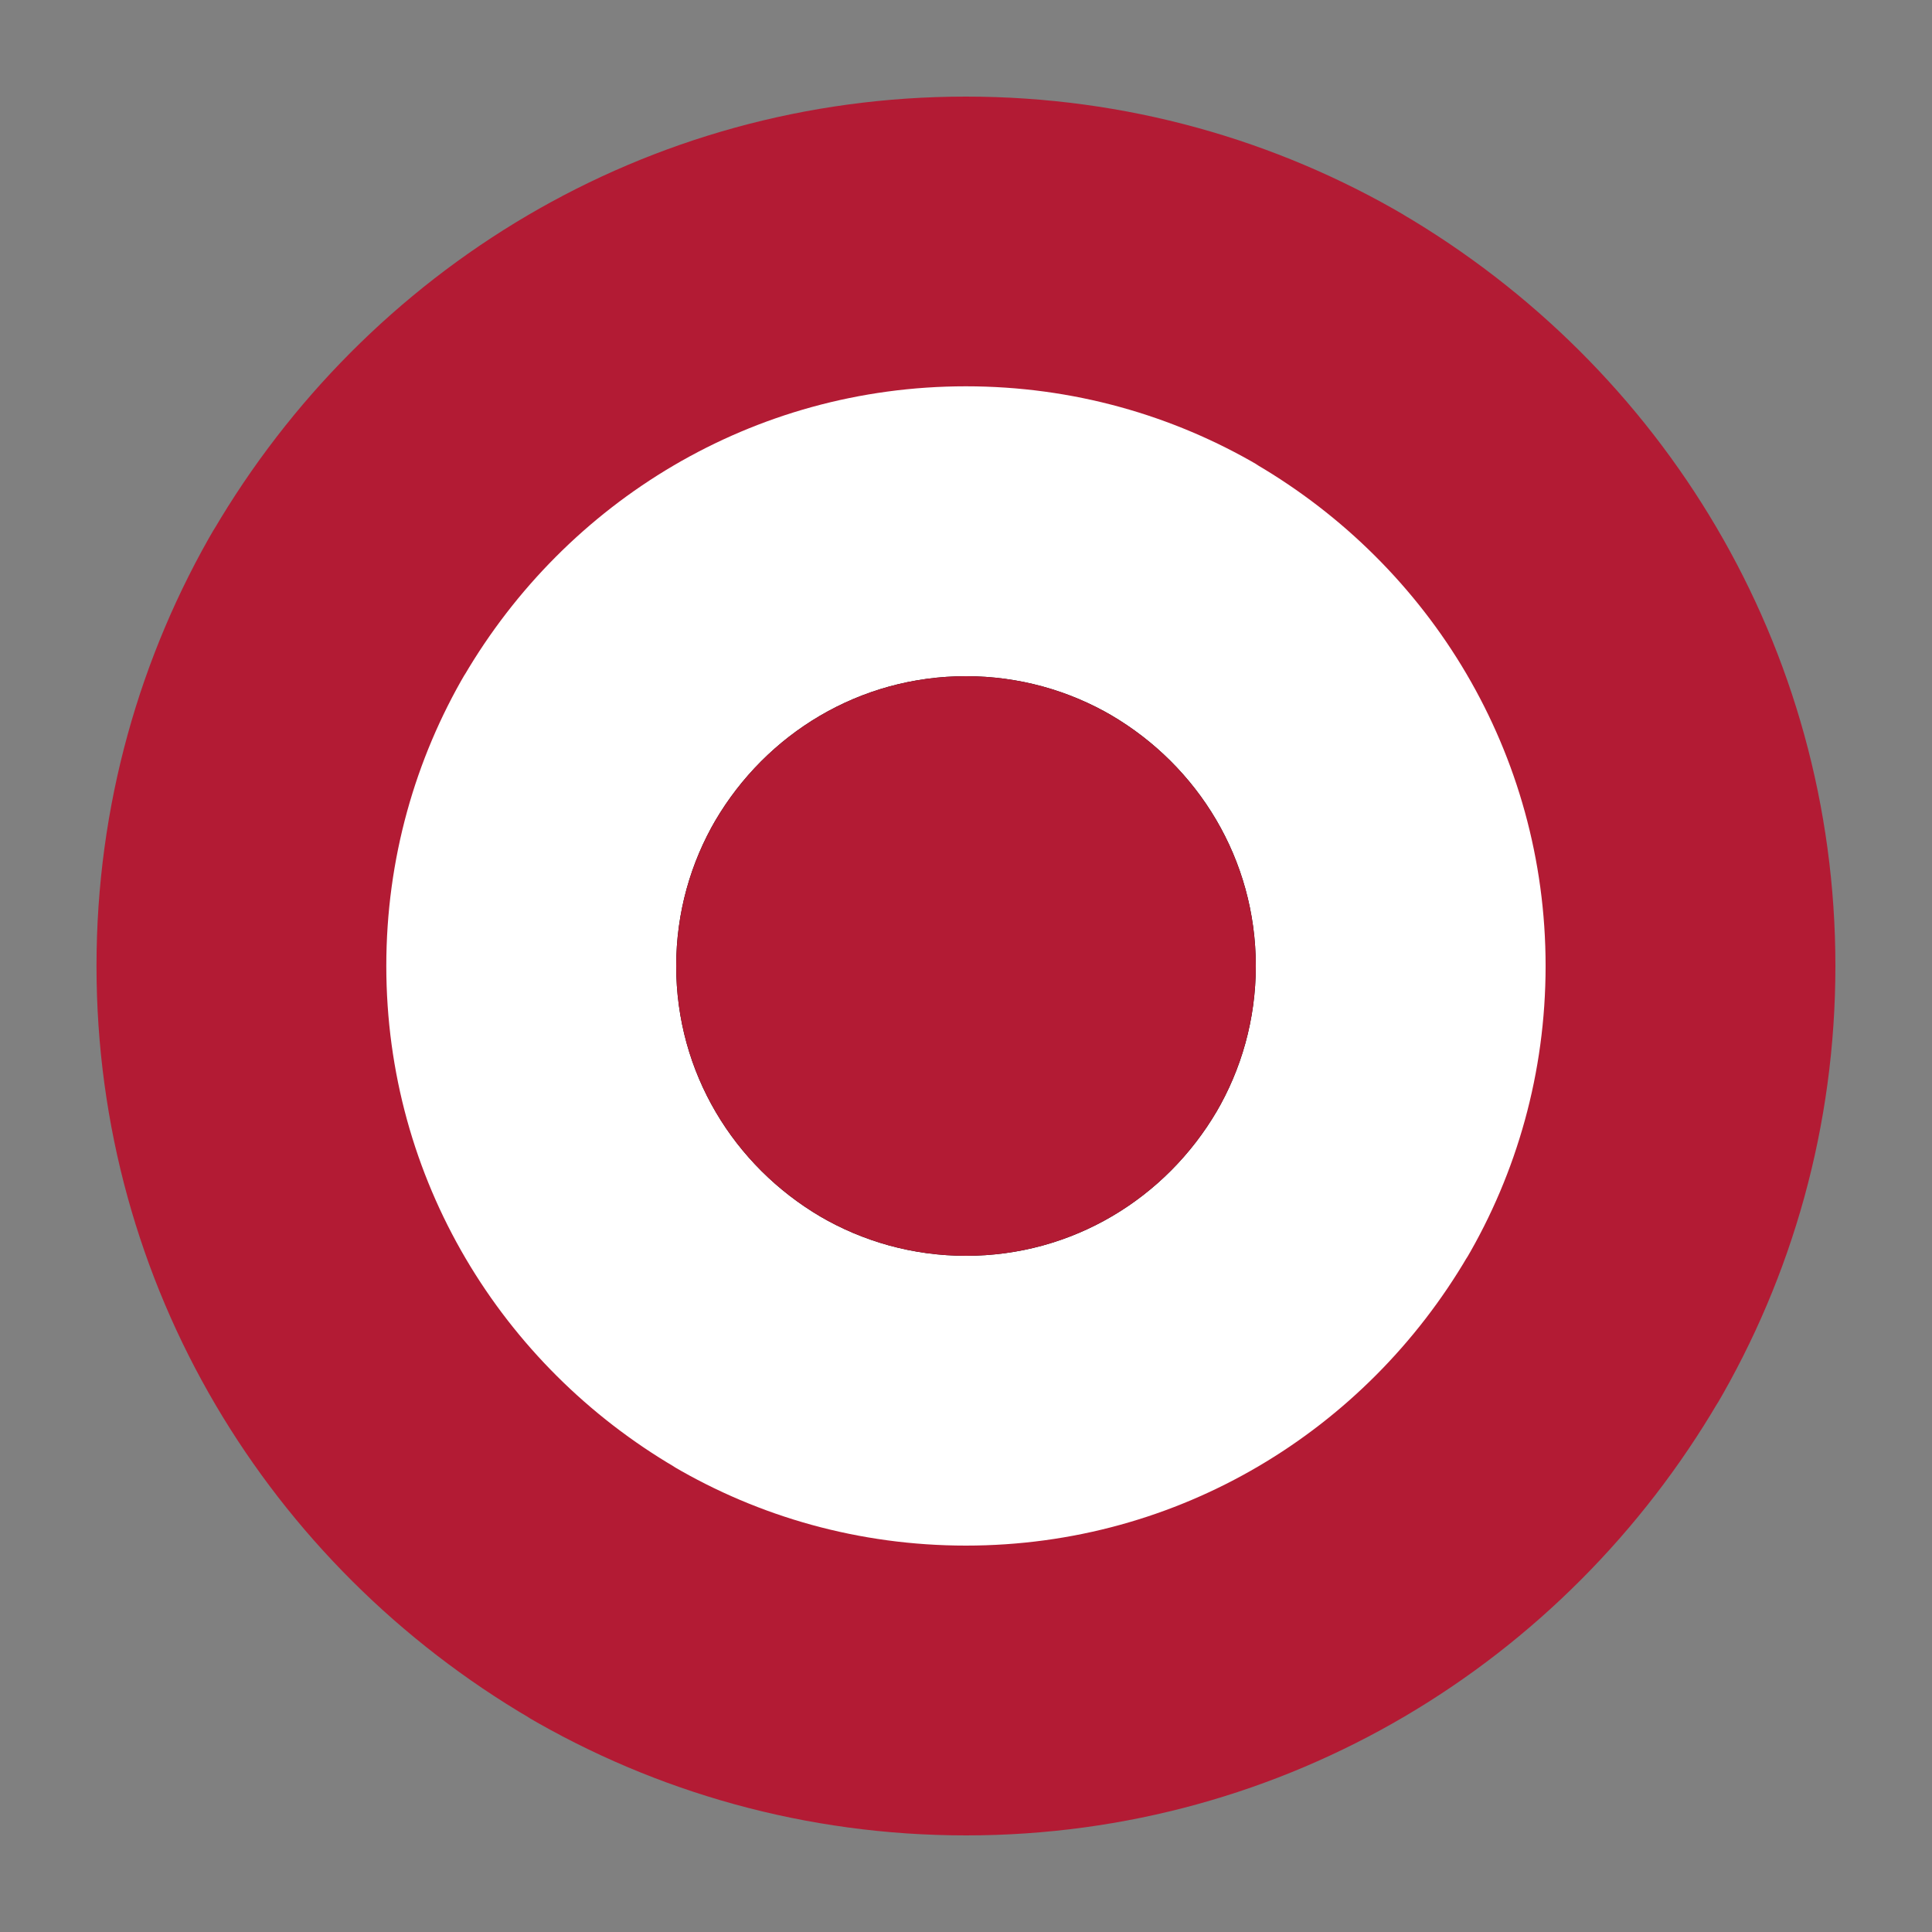 <!-- Generated by IcoMoon.io -->
<svg version="1.1" xmlns="http://www.w3.org/2000/svg" width="20" height="20" viewBox="0 0 20 20">
<rect x="0" y="0" width="20" height="20" fill="#808080" stroke="none"/>
<title>opencms-iconfont-20</title>
<path fill="#b31b34" d="M14.507 2.21c2.705 1.586 4.493 4.479 4.493 7.79 0 1.66-0.449 3.214-1.233 4.549l0.023-0.042c-1.586 2.705-4.479 4.493-7.79 4.493-1.659 0-3.214-0.449-4.549-1.232l0.042 0.023c-2.706-1.586-4.494-4.479-4.494-7.791 0-1.659 0.449-3.213 1.232-4.548l-0.023 0.042c1.586-2.706 4.48-4.494 7.791-4.494 1.659 0 3.213 0.449 4.547 1.232l-0.042-0.023z"></path>
<path fill="#fff" d="M13.005 4.807c1.803 1.057 2.995 2.986 2.995 5.193 0 1.106-0.299 2.143-0.822 3.033l0.015-0.028c-1.057 1.804-2.986 2.995-5.194 2.995-1.106 0-2.143-0.299-3.032-0.822l0.028 0.015c-1.804-1.057-2.996-2.986-2.996-5.194 0-1.106 0.299-2.142 0.821-3.032l-0.015 0.028c1.057-1.804 2.986-2.996 5.194-2.996 1.106 0 2.142 0.299 3.032 0.821l-0.028-0.015z"></path>
<path fill="#000" d="M11.502 7.403c0.902 0.529 1.498 1.493 1.498 2.597 0 0.553-0.15 1.071-0.411 1.516l0.008-0.014c-0.529 0.902-1.493 1.498-2.597 1.498-0.553 0-1.071-0.15-1.516-0.411l0.014 0.008c-0.902-0.529-1.498-1.493-1.498-2.597 0-0.553 0.15-1.071 0.411-1.516l-0.008 0.014c0.529-0.902 1.493-1.498 2.597-1.498 0.553 0 1.071 0.15 1.516 0.411l-0.014-0.008z"></path>
<path fill="#b31b34" d="M11.502 7.403c0.902 0.529 1.498 1.493 1.498 2.597 0 0.553-0.15 1.071-0.411 1.516l0.008-0.014c-0.529 0.902-1.493 1.498-2.597 1.498-0.553 0-1.071-0.15-1.516-0.411l0.014 0.008c-0.902-0.529-1.498-1.493-1.498-2.597 0-0.553 0.15-1.071 0.411-1.516l-0.008 0.014c0.529-0.902 1.493-1.498 2.597-1.498 0.553 0 1.071 0.15 1.516 0.411l-0.014-0.008z"></path>
</svg>
